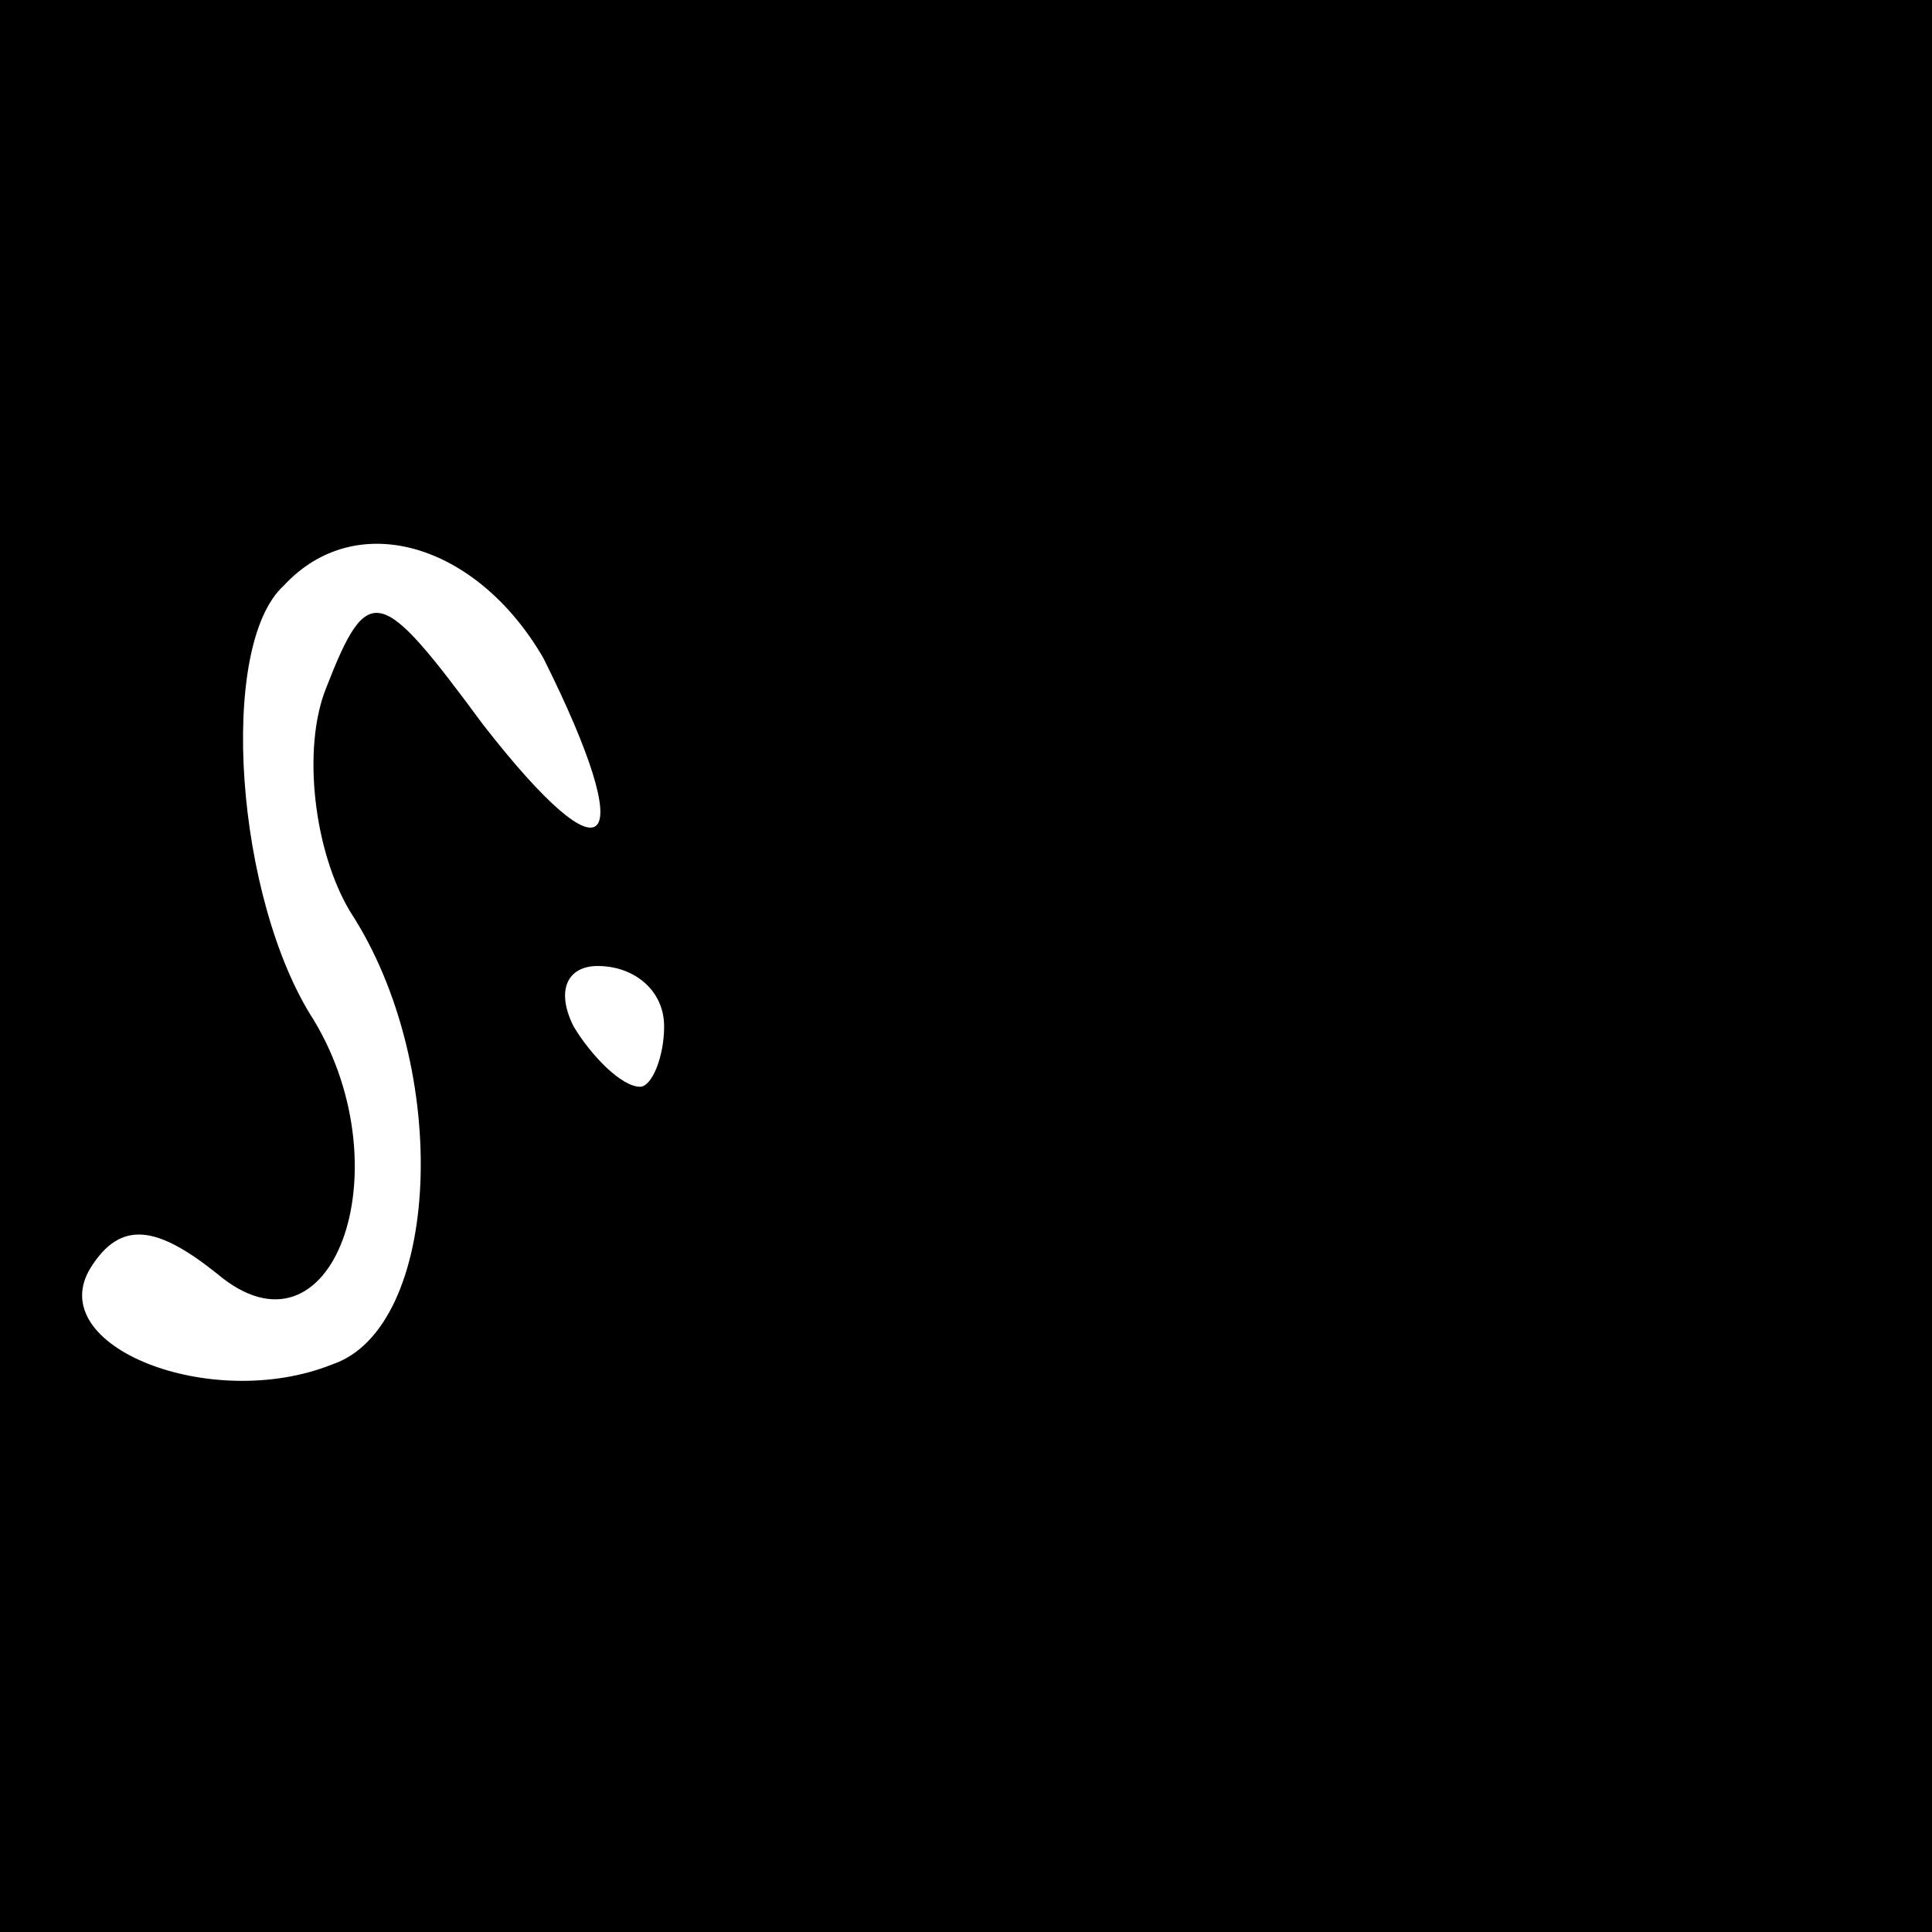 <?xml version="1.0" standalone="no"?>
<!DOCTYPE svg PUBLIC "-//W3C//DTD SVG 20010904//EN"
 "http://www.w3.org/TR/2001/REC-SVG-20010904/DTD/svg10.dtd">
<svg version="1.0" xmlns="http://www.w3.org/2000/svg"
 width="32pt" height="32pt" viewBox="0 0 32 32"
 preserveAspectRatio="xMidYMid meet">
<rect x="0" y="0" width="32" height="32" fill="#808080" stroke="none"/>
<g transform="translate(0,32) scale(0.1,-0.1)"
fill="#000000" stroke="none">
<path fill="#000000" stroke="none" d="M0 160 l0 -160 160 0 160 0 0 160 0
160 -160 0 -160 0 0 -160z"/>
<path fill="#ffffff" stroke="none" d="M90 211 c16 -32 11 -38 -10 -11 -17 23
-19 24 -26 6 -4 -10 -2 -27 4 -37 17 -26 15 -69 -3 -75 -20 -8 -48 3 -40 16 5
8 11 7 21 -1 19 -16 31 17 16 42 -13 20 -16 62 -5 72 12 13 32 7 43 -12z"/>
<path fill="#ffffff" stroke="none" d="M110 150 c0 -5 -2 -10 -4 -10 -3 0 -8
5 -11 10 -3 6 -1 10 4 10 6 0 11 -4 11 -10z"/>
</g>
</svg>
